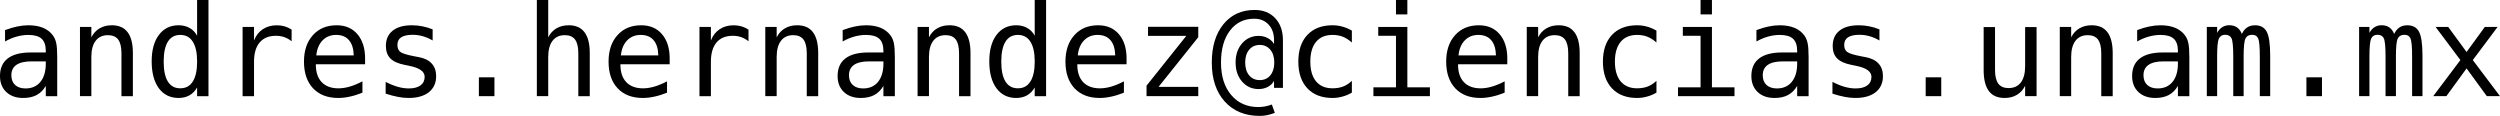<?xml version="1.0" encoding="UTF-8" standalone="no"?>
<!-- Created with Inkscape (http://www.inkscape.org/) -->

<svg
   xmlns:dc="http://purl.org/dc/elements/1.1/"
   xmlns:cc="http://creativecommons.org/ns#"
   xmlns:rdf="http://www.w3.org/1999/02/22-rdf-syntax-ns#"
   xmlns:svg="http://www.w3.org/2000/svg"
   xmlns="http://www.w3.org/2000/svg"
   xmlns:sodipodi="http://sodipodi.sourceforge.net/DTD/sodipodi-0.dtd"
   xmlns:inkscape="http://www.inkscape.org/namespaces/inkscape"
   width="177.75"
   height="8.24"
   id="svg2"
   version="1.1"
   inkscape:version="0.48.5 r10040"
   sodipodi:docname="mail.svg">
  <defs
     id="defs4" />
  <sodipodi:namedview
     id="base"
     pagecolor="#ffffff"
     bordercolor="#666666"
     borderopacity="1.0"
     inkscape:pageopacity="0.0"
     inkscape:pageshadow="2"
     inkscape:zoom="3.959798"
     inkscape:cx="92.218564"
     inkscape:cy="-13.38074"
     inkscape:document-units="px"
     inkscape:current-layer="layer1"
     showgrid="false"
     width="480px"
     fit-margin-top="0"
     fit-margin-left="0"
     fit-margin-right="0"
     fit-margin-bottom="0"
     inkscape:window-width="1600"
     inkscape:window-height="805"
     inkscape:window-x="0"
     inkscape:window-y="29"
     inkscape:window-maximized="1" />
  <g
     inkscape:label="Layer 1"
     inkscape:groupmode="layer"
     id="layer1"
     transform="translate(-1.731,-736.282)">
    <g
       style="font-size:40px;font-style:normal;font-variant:normal;font-weight:normal;font-stretch:normal;line-height:125%;letter-spacing:0px;word-spacing:0px;fill:#000000;fill-opacity:1;stroke:none;font-family:DejaVu Sans Mono;-inkscape-font-specification:DejaVu Sans Mono"
       id="text2985">
      <path
         d="m 4.231,740.646 -0.268,0 c -0.472,0 -0.828,0.084 -1.068,0.25 -0.237,0.164 -0.356,0.41 -0.356,0.738 -1.4e-6,0.296 0.089,0.526 0.268,0.69 0.179,0.164 0.426,0.246 0.743,0.246 0.445,0 0.795,-0.154 1.05,-0.461 0.255,-0.311 0.384,-0.738 0.387,-1.283 l 0,-0.18 -0.756,0 m 1.569,-0.334 0,2.808 -0.813,0 0,-0.729 c -0.173,0.293 -0.391,0.51 -0.655,0.65 -0.261,0.138 -0.579,0.207 -0.954,0.207 -0.501,0 -0.901,-0.141 -1.2,-0.422 -0.299,-0.284 -0.448,-0.664 -0.448,-1.138 -6e-7,-0.548 0.183,-0.964 0.549,-1.248 0.369,-0.284 0.91,-0.426 1.622,-0.426 l 1.085,0 0,-0.127 c -0.003,-0.393 -0.103,-0.677 -0.299,-0.853 -0.196,-0.179 -0.51,-0.268 -0.94,-0.268 -0.275,0 -0.554,0.04 -0.835,0.119 -0.281,0.079 -0.555,0.195 -0.822,0.347 l 0,-0.809 c 0.299,-0.114 0.584,-0.199 0.857,-0.255 0.275,-0.059 0.542,-0.088 0.8,-0.088 0.407,10e-6 0.754,0.06 1.042,0.18 0.29,0.12 0.524,0.3 0.703,0.541 0.111,0.146 0.19,0.328 0.237,0.545 0.047,0.214 0.07,0.536 0.07,0.967"
         style="font-size:9px"
         id="path3178" />
      <path
         d="m 11.179,740.07 0,3.05 -0.813,0 0,-3.05 c -3e-6,-0.442 -0.078,-0.768 -0.233,-0.976 -0.155,-0.208 -0.398,-0.312 -0.729,-0.312 -0.378,0 -0.669,0.135 -0.875,0.404 -0.202,0.267 -0.303,0.65 -0.303,1.151 l 0,2.782 -0.809,0 0,-4.922 0.809,0 0,0.738 c 0.144,-0.281 0.338,-0.494 0.584,-0.637 0.246,-0.146 0.538,-0.22 0.875,-0.22 0.501,10e-6 0.875,0.166 1.121,0.497 0.249,0.328 0.374,0.826 0.374,1.494"
         style="font-size:9px"
         id="path3180" />
      <path
         d="m 15.745,738.826 0,-2.544 0.809,0 0,6.838 -0.809,0 0,-0.62 c -0.135,0.243 -0.315,0.429 -0.541,0.558 -0.223,0.126 -0.48,0.189 -0.773,0.189 -0.595,0 -1.063,-0.23 -1.406,-0.69 -0.34,-0.463 -0.51,-1.1 -0.51,-1.912 0,-0.8 0.171,-1.427 0.514,-1.881 0.343,-0.457 0.81,-0.686 1.402,-0.686 0.296,10e-6 0.557,0.065 0.782,0.193 0.226,0.126 0.403,0.311 0.532,0.554 m -2.377,1.837 c -10e-7,0.627 0.1,1.1 0.299,1.419 0.199,0.319 0.494,0.479 0.883,0.479 0.39,0 0.686,-0.161 0.888,-0.483 0.205,-0.322 0.308,-0.794 0.308,-1.415 -4e-6,-0.624 -0.103,-1.096 -0.308,-1.415 -0.202,-0.322 -0.498,-0.483 -0.888,-0.483 -0.39,0 -0.684,0.16 -0.883,0.479 -0.199,0.319 -0.299,0.792 -0.299,1.419"
         style="font-size:9px"
         id="path3182" />
      <path
         d="m 22.464,739.213 c -0.173,-0.135 -0.349,-0.233 -0.527,-0.294 -0.179,-0.061 -0.375,-0.092 -0.589,-0.092 -0.504,10e-6 -0.889,0.158 -1.156,0.475 -0.267,0.316 -0.4,0.773 -0.4,1.371 l 0,2.448 -0.813,0 0,-4.922 0.813,0 0,0.962 c 0.135,-0.349 0.341,-0.615 0.62,-0.8 0.281,-0.187 0.614,-0.281 0.998,-0.281 0.199,10e-6 0.385,0.025 0.558,0.075 0.173,0.05 0.338,0.127 0.497,0.233 l 0,0.826"
         style="font-size:9px"
         id="path3184" />
      <path
         d="m 27.689,740.457 0,0.396 -3.502,0 0,0.026 c -1e-6,0.536 0.139,0.951 0.417,1.244 0.281,0.293 0.677,0.439 1.187,0.439 0.258,0 0.527,-0.041 0.809,-0.123 0.281,-0.082 0.582,-0.207 0.901,-0.374 l 0,0.804 c -0.308,0.126 -0.605,0.22 -0.892,0.281 -0.284,0.064 -0.56,0.097 -0.826,0.097 -0.765,0 -1.362,-0.229 -1.793,-0.686 -0.431,-0.46 -0.646,-1.093 -0.646,-1.898 0,-0.785 0.211,-1.412 0.633,-1.881 0.422,-0.469 0.984,-0.703 1.688,-0.703 0.627,10e-6 1.121,0.212 1.481,0.637 0.363,0.425 0.545,1.005 0.545,1.74 m -0.809,-0.237 c -0.012,-0.475 -0.125,-0.835 -0.338,-1.081 -0.211,-0.249 -0.516,-0.374 -0.914,-0.374 -0.39,0 -0.71,0.129 -0.962,0.387 -0.252,0.258 -0.401,0.615 -0.448,1.072 l 2.663,-0.004"
         style="font-size:9px"
         id="path3186" />
      <path
         d="m 32.492,738.369 0,0.791 c -0.231,-0.135 -0.464,-0.236 -0.699,-0.303 -0.234,-0.067 -0.473,-0.101 -0.716,-0.101 -0.366,0 -0.64,0.06 -0.822,0.18 -0.179,0.117 -0.268,0.297 -0.268,0.541 -2e-6,0.22 0.067,0.384 0.202,0.492 0.135,0.108 0.47,0.214 1.006,0.316 l 0.325,0.061 c 0.401,0.076 0.705,0.229 0.91,0.457 0.208,0.229 0.312,0.526 0.312,0.892 -5e-6,0.486 -0.173,0.867 -0.519,1.143 -0.346,0.272 -0.826,0.409 -1.441,0.409 -0.243,0 -0.498,-0.026 -0.765,-0.079 -0.267,-0.05 -0.555,-0.126 -0.866,-0.229 l 0,-0.835 c 0.302,0.155 0.59,0.272 0.866,0.352 0.275,0.076 0.536,0.114 0.782,0.114 0.357,0 0.634,-0.072 0.831,-0.215 0.196,-0.146 0.294,-0.35 0.294,-0.611 -4e-6,-0.375 -0.359,-0.634 -1.077,-0.778 l -0.035,-0.009 -0.303,-0.061 c -0.466,-0.091 -0.806,-0.243 -1.02,-0.457 -0.214,-0.217 -0.321,-0.511 -0.321,-0.883 -1e-6,-0.472 0.16,-0.835 0.479,-1.09 0.319,-0.258 0.775,-0.387 1.367,-0.387 0.264,10e-6 0.517,0.025 0.76,0.075 0.243,0.047 0.482,0.119 0.716,0.215"
         style="font-size:9px"
         id="path3188" />
      <path
         d="m 35.779,741.779 1.107,0 0,1.34 -1.107,0 0,-1.34"
         style="font-size:9px"
         id="path3190" />
      <path
         d="m 43.663,740.07 0,3.05 -0.813,0 0,-3.05 c -3e-6,-0.442 -0.078,-0.768 -0.233,-0.976 -0.155,-0.208 -0.398,-0.312 -0.729,-0.312 -0.378,0 -0.669,0.135 -0.875,0.404 -0.202,0.267 -0.303,0.65 -0.303,1.151 l 0,2.782 -0.809,0 0,-6.838 0.809,0 0,2.654 c 0.144,-0.281 0.338,-0.494 0.584,-0.637 0.246,-0.146 0.538,-0.22 0.875,-0.22 0.501,10e-6 0.875,0.166 1.121,0.497 0.249,0.328 0.374,0.826 0.374,1.494"
         style="font-size:9px"
         id="path3192" />
      <path
         d="m 49.345,740.457 0,0.396 -3.502,0 0,0.026 c -1e-6,0.536 0.139,0.951 0.417,1.244 0.281,0.293 0.677,0.439 1.187,0.439 0.258,0 0.527,-0.041 0.809,-0.123 0.281,-0.082 0.582,-0.207 0.901,-0.374 l 0,0.804 c -0.308,0.126 -0.605,0.22 -0.892,0.281 -0.284,0.064 -0.56,0.097 -0.826,0.097 -0.765,0 -1.362,-0.229 -1.793,-0.686 -0.431,-0.46 -0.646,-1.093 -0.646,-1.898 0,-0.785 0.211,-1.412 0.633,-1.881 0.422,-0.469 0.984,-0.703 1.688,-0.703 0.627,10e-6 1.121,0.212 1.481,0.637 0.363,0.425 0.545,1.005 0.545,1.74 m -0.809,-0.237 c -0.012,-0.475 -0.125,-0.835 -0.338,-1.081 -0.211,-0.249 -0.516,-0.374 -0.914,-0.374 -0.39,0 -0.71,0.129 -0.962,0.387 -0.252,0.258 -0.401,0.615 -0.448,1.072 l 2.663,-0.004"
         style="font-size:9px"
         id="path3194" />
      <path
         d="m 54.948,739.213 c -0.173,-0.135 -0.349,-0.233 -0.527,-0.294 -0.179,-0.061 -0.375,-0.092 -0.589,-0.092 -0.504,10e-6 -0.889,0.158 -1.156,0.475 -0.267,0.316 -0.4,0.773 -0.4,1.371 l 0,2.448 -0.813,0 0,-4.922 0.813,0 0,0.962 c 0.135,-0.349 0.341,-0.615 0.62,-0.8 0.281,-0.187 0.614,-0.281 0.998,-0.281 0.199,10e-6 0.385,0.025 0.558,0.075 0.173,0.05 0.338,0.127 0.497,0.233 l 0,0.826"
         style="font-size:9px"
         id="path3196" />
      <path
         d="m 59.905,740.07 0,3.05 -0.813,0 0,-3.05 c -4e-6,-0.442 -0.078,-0.768 -0.233,-0.976 -0.155,-0.208 -0.398,-0.312 -0.729,-0.312 -0.378,0 -0.669,0.135 -0.875,0.404 -0.202,0.267 -0.303,0.65 -0.303,1.151 l 0,2.782 -0.809,0 0,-4.922 0.809,0 0,0.738 c 0.144,-0.281 0.338,-0.494 0.584,-0.637 0.246,-0.146 0.538,-0.22 0.875,-0.22 0.501,10e-6 0.875,0.166 1.121,0.497 0.249,0.328 0.374,0.826 0.374,1.494"
         style="font-size:9px"
         id="path3198" />
      <path
         d="m 63.786,740.646 -0.268,0 c -0.472,0 -0.828,0.084 -1.068,0.25 -0.237,0.164 -0.356,0.41 -0.356,0.738 -2e-6,0.296 0.089,0.526 0.268,0.69 0.179,0.164 0.426,0.246 0.743,0.246 0.445,0 0.795,-0.154 1.05,-0.461 0.255,-0.311 0.384,-0.738 0.387,-1.283 l 0,-0.18 -0.756,0 m 1.569,-0.334 0,2.808 -0.813,0 0,-0.729 c -0.173,0.293 -0.391,0.51 -0.655,0.65 -0.261,0.138 -0.579,0.207 -0.954,0.207 -0.501,0 -0.901,-0.141 -1.2,-0.422 -0.299,-0.284 -0.448,-0.664 -0.448,-1.138 0,-0.548 0.183,-0.964 0.549,-1.248 0.369,-0.284 0.91,-0.426 1.622,-0.426 l 1.085,0 0,-0.127 c -0.003,-0.393 -0.103,-0.677 -0.299,-0.853 -0.196,-0.179 -0.51,-0.268 -0.94,-0.268 -0.275,0 -0.554,0.04 -0.835,0.119 -0.281,0.079 -0.555,0.195 -0.822,0.347 l 0,-0.809 c 0.299,-0.114 0.584,-0.199 0.857,-0.255 0.275,-0.059 0.542,-0.088 0.8,-0.088 0.407,10e-6 0.754,0.06 1.042,0.18 0.29,0.12 0.524,0.3 0.703,0.541 0.111,0.146 0.19,0.328 0.237,0.545 0.047,0.214 0.07,0.536 0.07,0.967"
         style="font-size:9px"
         id="path3200" />
      <path
         d="m 70.733,740.07 0,3.05 -0.813,0 0,-3.05 c -4e-6,-0.442 -0.078,-0.768 -0.233,-0.976 -0.155,-0.208 -0.398,-0.312 -0.729,-0.312 -0.378,0 -0.669,0.135 -0.875,0.404 -0.202,0.267 -0.303,0.65 -0.303,1.151 l 0,2.782 -0.809,0 0,-4.922 0.809,0 0,0.738 c 0.144,-0.281 0.338,-0.494 0.584,-0.637 0.246,-0.146 0.538,-0.22 0.875,-0.22 0.501,10e-6 0.875,0.166 1.121,0.497 0.249,0.328 0.374,0.826 0.374,1.494"
         style="font-size:9px"
         id="path3202" />
      <path
         d="m 75.299,738.826 0,-2.544 0.809,0 0,6.838 -0.809,0 0,-0.62 c -0.135,0.243 -0.315,0.429 -0.541,0.558 -0.223,0.126 -0.48,0.189 -0.773,0.189 -0.595,0 -1.063,-0.23 -1.406,-0.69 -0.34,-0.463 -0.51,-1.1 -0.51,-1.912 -10e-7,-0.8 0.171,-1.427 0.514,-1.881 0.343,-0.457 0.81,-0.686 1.402,-0.686 0.296,10e-6 0.557,0.065 0.782,0.193 0.226,0.126 0.403,0.311 0.532,0.554 m -2.377,1.837 c -2e-6,0.627 0.1,1.1 0.299,1.419 0.199,0.319 0.494,0.479 0.883,0.479 0.39,0 0.686,-0.161 0.888,-0.483 0.205,-0.322 0.308,-0.794 0.308,-1.415 -4e-6,-0.624 -0.103,-1.096 -0.308,-1.415 -0.202,-0.322 -0.498,-0.483 -0.888,-0.483 -0.39,0 -0.684,0.16 -0.883,0.479 -0.199,0.319 -0.299,0.792 -0.299,1.419"
         style="font-size:9px"
         id="path3204" />
      <path
         d="m 81.83,740.457 0,0.396 -3.502,0 0,0.026 c -10e-7,0.536 0.139,0.951 0.417,1.244 0.281,0.293 0.677,0.439 1.187,0.439 0.258,0 0.527,-0.041 0.809,-0.123 0.281,-0.082 0.582,-0.207 0.901,-0.374 l 0,0.804 c -0.308,0.126 -0.605,0.22 -0.892,0.281 -0.284,0.064 -0.56,0.097 -0.826,0.097 -0.765,0 -1.362,-0.229 -1.793,-0.686 -0.431,-0.46 -0.646,-1.093 -0.646,-1.898 0,-0.785 0.211,-1.412 0.633,-1.881 0.422,-0.469 0.984,-0.703 1.688,-0.703 0.627,10e-6 1.121,0.212 1.481,0.637 0.363,0.425 0.545,1.005 0.545,1.74 m -0.809,-0.237 c -0.012,-0.475 -0.125,-0.835 -0.338,-1.081 -0.211,-0.249 -0.516,-0.374 -0.914,-0.374 -0.39,0 -0.71,0.129 -0.962,0.387 -0.252,0.258 -0.401,0.615 -0.448,1.072 l 2.663,-0.004"
         style="font-size:9px"
         id="path3206" />
      <path
         d="m 83.355,738.189 3.573,0 0,0.738 -2.826,3.533 2.826,0 0,0.659 -3.678,0 0,-0.747 2.826,-3.538 -2.72,0 0,-0.646"
         style="font-size:9px"
         id="path3208" />
      <path
         d="m 92.333,740.725 c -4e-6,-0.378 -0.094,-0.68 -0.281,-0.905 -0.188,-0.229 -0.438,-0.343 -0.751,-0.343 -0.313,1e-5 -0.565,0.114 -0.756,0.343 -0.188,0.226 -0.281,0.527 -0.281,0.905 -2e-6,0.381 0.094,0.686 0.281,0.914 0.19,0.226 0.442,0.338 0.756,0.338 0.313,0 0.564,-0.113 0.751,-0.338 0.187,-0.229 0.281,-0.533 0.281,-0.914 m 0.615,1.802 -0.633,0 0,-0.488 c -0.108,0.185 -0.259,0.327 -0.453,0.426 -0.19,0.1 -0.406,0.149 -0.646,0.149 -0.472,0 -0.863,-0.177 -1.173,-0.532 -0.308,-0.354 -0.461,-0.807 -0.461,-1.358 -2e-6,-0.551 0.154,-1.003 0.461,-1.358 0.311,-0.354 0.702,-0.532 1.173,-0.532 0.234,10e-6 0.45,0.051 0.646,0.154 0.196,0.103 0.347,0.243 0.453,0.422 l 0,-0.277 c -4e-6,-0.457 -0.129,-0.825 -0.387,-1.103 -0.258,-0.278 -0.599,-0.417 -1.024,-0.417 -0.721,10e-6 -1.295,0.281 -1.723,0.844 -0.425,0.56 -0.637,1.318 -0.637,2.276 0,0.964 0.242,1.731 0.725,2.303 0.483,0.571 1.126,0.857 1.929,0.857 0.158,0 0.316,-0.015 0.475,-0.044 0.158,-0.029 0.321,-0.075 0.488,-0.136 l 0.211,0.593 c -0.185,0.073 -0.368,0.127 -0.549,0.163 -0.179,0.035 -0.353,0.053 -0.523,0.053 -1.046,0 -1.876,-0.341 -2.492,-1.024 -0.612,-0.683 -0.918,-1.604 -0.918,-2.764 0,-1.143 0.275,-2.052 0.826,-2.729 0.551,-0.677 1.289,-1.015 2.215,-1.015 0.612,0 1.102,0.195 1.468,0.584 0.366,0.39 0.549,0.913 0.549,1.569 l 0,3.384"
         style="font-size:9px"
         id="path3210" />
      <path
         d="m 97.848,742.869 c -0.217,0.126 -0.441,0.22 -0.672,0.281 -0.229,0.064 -0.463,0.097 -0.703,0.097 -0.762,0 -1.358,-0.229 -1.789,-0.686 -0.428,-0.457 -0.642,-1.09 -0.642,-1.898 -10e-7,-0.809 0.214,-1.441 0.642,-1.898 0.431,-0.457 1.027,-0.686 1.789,-0.686 0.237,10e-6 0.469,0.031 0.694,0.092 0.226,0.061 0.453,0.157 0.681,0.286 l 0,0.848 c -0.214,-0.19 -0.429,-0.328 -0.646,-0.413 -0.214,-0.085 -0.457,-0.127 -0.729,-0.127 -0.507,0 -0.896,0.164 -1.169,0.492 -0.272,0.328 -0.409,0.797 -0.409,1.406 -2e-6,0.606 0.136,1.075 0.409,1.406 0.275,0.328 0.665,0.492 1.169,0.492 0.281,0 0.533,-0.043 0.756,-0.127 0.223,-0.088 0.429,-0.223 0.62,-0.404 l 0,0.839"
         style="font-size:9px"
         id="path3212" />
      <path
         d="m 99.724,738.198 2.07,0 0,4.293 1.604,0 0,0.628 -4.017,0 0,-0.628 1.604,0 0,-3.665 -1.261,0 0,-0.628 m 1.261,-1.916 0.809,0 0,1.024 -0.809,0 0,-1.024"
         style="font-size:9px"
         id="path3214" />
      <path
         d="m 108.9,740.457 0,0.396 -3.502,0 0,0.026 c 0,0.536 0.139,0.951 0.417,1.244 0.281,0.293 0.677,0.439 1.187,0.439 0.258,0 0.527,-0.041 0.809,-0.123 0.281,-0.082 0.582,-0.207 0.901,-0.374 l 0,0.804 c -0.308,0.126 -0.605,0.22 -0.892,0.281 -0.284,0.064 -0.56,0.097 -0.826,0.097 -0.765,0 -1.362,-0.229 -1.793,-0.686 -0.431,-0.46 -0.646,-1.093 -0.646,-1.898 0,-0.785 0.211,-1.412 0.633,-1.881 0.422,-0.469 0.984,-0.703 1.688,-0.703 0.627,10e-6 1.121,0.212 1.481,0.637 0.363,0.425 0.545,1.005 0.545,1.74 m -0.809,-0.237 c -0.012,-0.475 -0.125,-0.835 -0.338,-1.081 -0.211,-0.249 -0.516,-0.374 -0.914,-0.374 -0.39,0 -0.71,0.129 -0.962,0.387 -0.252,0.258 -0.401,0.615 -0.448,1.072 l 2.663,-0.004"
         style="font-size:9px"
         id="path3216" />
      <path
         d="m 114.046,740.07 0,3.05 -0.813,0 0,-3.05 c 0,-0.442 -0.078,-0.768 -0.233,-0.976 -0.155,-0.208 -0.398,-0.312 -0.729,-0.312 -0.378,0 -0.669,0.135 -0.875,0.404 -0.202,0.267 -0.303,0.65 -0.303,1.151 l 0,2.782 -0.809,0 0,-4.922 0.809,0 0,0.738 c 0.144,-0.281 0.338,-0.494 0.584,-0.637 0.246,-0.146 0.538,-0.22 0.875,-0.22 0.501,10e-6 0.875,0.166 1.121,0.497 0.249,0.328 0.374,0.826 0.374,1.494"
         style="font-size:9px"
         id="path3218" />
      <path
         d="m 119.504,742.869 c -0.217,0.126 -0.441,0.22 -0.672,0.281 -0.229,0.064 -0.463,0.097 -0.703,0.097 -0.762,0 -1.358,-0.229 -1.789,-0.686 -0.428,-0.457 -0.642,-1.09 -0.642,-1.898 -10e-6,-0.809 0.214,-1.441 0.642,-1.898 0.431,-0.457 1.027,-0.686 1.789,-0.686 0.237,10e-6 0.469,0.031 0.694,0.092 0.226,0.061 0.453,0.157 0.681,0.286 l 0,0.848 c -0.214,-0.19 -0.429,-0.328 -0.646,-0.413 -0.214,-0.085 -0.457,-0.127 -0.729,-0.127 -0.507,0 -0.896,0.164 -1.169,0.492 -0.272,0.328 -0.409,0.797 -0.409,1.406 0,0.606 0.136,1.075 0.409,1.406 0.275,0.328 0.665,0.492 1.169,0.492 0.281,0 0.533,-0.043 0.756,-0.127 0.223,-0.088 0.429,-0.223 0.62,-0.404 l 0,0.839"
         style="font-size:9px"
         id="path3220" />
      <path
         d="m 121.38,738.198 2.07,0 0,4.293 1.604,0 0,0.628 -4.017,0 0,-0.628 1.604,0 0,-3.665 -1.261,0 0,-0.628 m 1.261,-1.916 0.809,0 0,1.024 -0.809,0 0,-1.024"
         style="font-size:9px"
         id="path3222" />
      <path
         d="m 128.754,740.646 -0.268,0 c -0.472,0 -0.828,0.084 -1.068,0.25 -0.237,0.164 -0.356,0.41 -0.356,0.738 0,0.296 0.089,0.526 0.268,0.69 0.179,0.164 0.426,0.246 0.743,0.246 0.445,0 0.795,-0.154 1.05,-0.461 0.255,-0.311 0.384,-0.738 0.387,-1.283 l 0,-0.18 -0.756,0 m 1.569,-0.334 0,2.808 -0.813,0 0,-0.729 c -0.173,0.293 -0.391,0.51 -0.655,0.65 -0.261,0.138 -0.579,0.207 -0.954,0.207 -0.501,0 -0.901,-0.141 -1.2,-0.422 -0.299,-0.284 -0.448,-0.664 -0.448,-1.138 0,-0.548 0.183,-0.964 0.549,-1.248 0.369,-0.284 0.91,-0.426 1.622,-0.426 l 1.085,0 0,-0.127 c -0.003,-0.393 -0.103,-0.677 -0.299,-0.853 -0.196,-0.179 -0.51,-0.268 -0.94,-0.268 -0.275,0 -0.554,0.04 -0.835,0.119 -0.281,0.079 -0.555,0.195 -0.822,0.347 l 0,-0.809 c 0.299,-0.114 0.584,-0.199 0.857,-0.255 0.275,-0.059 0.542,-0.088 0.8,-0.088 0.407,10e-6 0.754,0.06 1.042,0.18 0.29,0.12 0.524,0.3 0.703,0.541 0.111,0.146 0.19,0.328 0.237,0.545 0.047,0.214 0.07,0.536 0.07,0.967"
         style="font-size:9px"
         id="path3224" />
      <path
         d="m 135.359,738.369 0,0.791 c -0.231,-0.135 -0.464,-0.236 -0.699,-0.303 -0.234,-0.067 -0.473,-0.101 -0.716,-0.101 -0.366,0 -0.64,0.06 -0.822,0.18 -0.179,0.117 -0.268,0.297 -0.268,0.541 -1e-5,0.22 0.067,0.384 0.202,0.492 0.135,0.108 0.47,0.214 1.006,0.316 l 0.325,0.061 c 0.401,0.076 0.705,0.229 0.91,0.457 0.208,0.229 0.312,0.526 0.312,0.892 -1e-5,0.486 -0.173,0.867 -0.519,1.143 -0.346,0.272 -0.826,0.409 -1.441,0.409 -0.243,0 -0.498,-0.026 -0.765,-0.079 -0.267,-0.05 -0.555,-0.126 -0.866,-0.229 l 0,-0.835 c 0.302,0.155 0.59,0.272 0.866,0.352 0.275,0.076 0.536,0.114 0.782,0.114 0.357,0 0.634,-0.072 0.831,-0.215 0.196,-0.146 0.294,-0.35 0.294,-0.611 0,-0.375 -0.359,-0.634 -1.077,-0.778 l -0.035,-0.009 -0.303,-0.061 c -0.466,-0.091 -0.806,-0.243 -1.02,-0.457 -0.214,-0.217 -0.321,-0.511 -0.321,-0.883 0,-0.472 0.16,-0.835 0.479,-1.09 0.319,-0.258 0.775,-0.387 1.367,-0.387 0.264,10e-6 0.517,0.025 0.76,0.075 0.243,0.047 0.482,0.119 0.716,0.215"
         style="font-size:9px"
         id="path3226" />
      <path
         d="m 138.647,741.779 1.107,0 0,1.34 -1.107,0 0,-1.34"
         style="font-size:9px"
         id="path3228" />
      <path
         d="m 142.769,741.256 0,-3.05 0.809,0 0,3.05 c 0,0.442 0.078,0.768 0.233,0.976 0.158,0.208 0.401,0.312 0.729,0.312 0.381,0 0.672,-0.133 0.875,-0.4 0.202,-0.27 0.303,-0.655 0.303,-1.156 l 0,-2.782 0.813,0 0,4.913 -0.813,0 0,-0.738 c -0.144,0.284 -0.34,0.5 -0.589,0.646 -0.246,0.146 -0.535,0.22 -0.866,0.22 -0.504,0 -0.879,-0.164 -1.125,-0.492 -0.246,-0.331 -0.369,-0.831 -0.369,-1.499"
         style="font-size:9px"
         id="path3230" />
      <path
         d="m 151.944,740.07 0,3.05 -0.813,0 0,-3.05 c 0,-0.442 -0.078,-0.768 -0.233,-0.976 -0.155,-0.208 -0.398,-0.312 -0.729,-0.312 -0.378,0 -0.669,0.135 -0.875,0.404 -0.202,0.267 -0.303,0.65 -0.303,1.151 l 0,2.782 -0.809,0 0,-4.922 0.809,0 0,0.738 c 0.144,-0.281 0.338,-0.494 0.584,-0.637 0.246,-0.146 0.538,-0.22 0.875,-0.22 0.501,10e-6 0.875,0.166 1.121,0.497 0.249,0.328 0.374,0.826 0.374,1.494"
         style="font-size:9px"
         id="path3232" />
      <path
         d="m 155.825,740.646 -0.268,0 c -0.472,0 -0.828,0.084 -1.068,0.25 -0.237,0.164 -0.356,0.41 -0.356,0.738 -1e-5,0.296 0.089,0.526 0.268,0.69 0.179,0.164 0.426,0.246 0.743,0.246 0.445,0 0.795,-0.154 1.05,-0.461 0.255,-0.311 0.384,-0.738 0.387,-1.283 l 0,-0.18 -0.756,0 m 1.569,-0.334 0,2.808 -0.813,0 0,-0.729 c -0.173,0.293 -0.391,0.51 -0.655,0.65 -0.261,0.138 -0.579,0.207 -0.954,0.207 -0.501,0 -0.901,-0.141 -1.2,-0.422 -0.299,-0.284 -0.448,-0.664 -0.448,-1.138 0,-0.548 0.183,-0.964 0.549,-1.248 0.369,-0.284 0.91,-0.426 1.622,-0.426 l 1.085,0 0,-0.127 c -0.003,-0.393 -0.103,-0.677 -0.299,-0.853 -0.196,-0.179 -0.51,-0.268 -0.94,-0.268 -0.275,0 -0.554,0.04 -0.835,0.119 -0.281,0.079 -0.555,0.195 -0.822,0.347 l 0,-0.809 c 0.299,-0.114 0.584,-0.199 0.857,-0.255 0.275,-0.059 0.542,-0.088 0.8,-0.088 0.407,10e-6 0.754,0.06 1.042,0.18 0.29,0.12 0.524,0.3 0.703,0.541 0.111,0.146 0.19,0.328 0.237,0.545 0.047,0.214 0.07,0.536 0.07,0.967"
         style="font-size:9px"
         id="path3234" />
      <path
         d="m 161.125,738.699 c 0.1,-0.211 0.226,-0.366 0.378,-0.466 0.155,-0.103 0.341,-0.154 0.558,-0.154 0.396,10e-6 0.674,0.154 0.835,0.461 0.164,0.305 0.246,0.88 0.246,1.727 l 0,2.852 -0.738,0 0,-2.817 c 0,-0.694 -0.04,-1.125 -0.119,-1.292 -0.076,-0.17 -0.217,-0.255 -0.422,-0.255 -0.234,0 -0.396,0.091 -0.483,0.272 -0.085,0.179 -0.127,0.604 -0.127,1.274 l 0,2.817 -0.738,0 0,-2.817 c 0,-0.703 -0.043,-1.137 -0.127,-1.301 -0.082,-0.164 -0.231,-0.246 -0.448,-0.246 -0.214,0 -0.363,0.091 -0.448,0.272 -0.082,0.179 -0.123,0.604 -0.123,1.274 l 0,2.817 -0.734,0 0,-4.922 0.734,0 0,0.422 c 0.097,-0.176 0.217,-0.309 0.36,-0.4 0.146,-0.094 0.312,-0.141 0.497,-0.141 0.223,10e-6 0.407,0.051 0.554,0.154 0.149,0.103 0.265,0.258 0.347,0.466"
         style="font-size:9px"
         id="path3236" />
      <path
         d="m 165.717,741.779 1.107,0 0,1.34 -1.107,0 0,-1.34"
         style="font-size:9px"
         id="path3238" />
      <path
         d="m 171.953,738.699 c 0.1,-0.211 0.226,-0.366 0.378,-0.466 0.155,-0.103 0.341,-0.154 0.558,-0.154 0.396,10e-6 0.674,0.154 0.835,0.461 0.164,0.305 0.246,0.88 0.246,1.727 l 0,2.852 -0.738,0 0,-2.817 c -1e-5,-0.694 -0.04,-1.125 -0.119,-1.292 -0.076,-0.17 -0.217,-0.255 -0.422,-0.255 -0.234,0 -0.396,0.091 -0.483,0.272 -0.085,0.179 -0.127,0.604 -0.127,1.274 l 0,2.817 -0.738,0 0,-2.817 c 0,-0.703 -0.043,-1.137 -0.127,-1.301 -0.082,-0.164 -0.231,-0.246 -0.448,-0.246 -0.214,0 -0.363,0.091 -0.448,0.272 -0.082,0.179 -0.123,0.604 -0.123,1.274 l 0,2.817 -0.734,0 0,-4.922 0.734,0 0,0.422 c 0.097,-0.176 0.217,-0.309 0.36,-0.4 0.146,-0.094 0.312,-0.141 0.497,-0.141 0.223,10e-6 0.407,0.051 0.554,0.154 0.149,0.103 0.265,0.258 0.347,0.466"
         style="font-size:9px"
         id="path3240" />
      <path
         d="m 179.309,738.198 -1.762,2.355 1.934,2.566 -0.936,0 -1.441,-1.973 -1.437,1.973 -0.936,0 1.934,-2.566 -1.762,-2.355 0.896,0 1.305,1.78 1.296,-1.78 0.91,0"
         style="font-size:9px"
         id="path3242" />
    </g>
  </g>
</svg>
